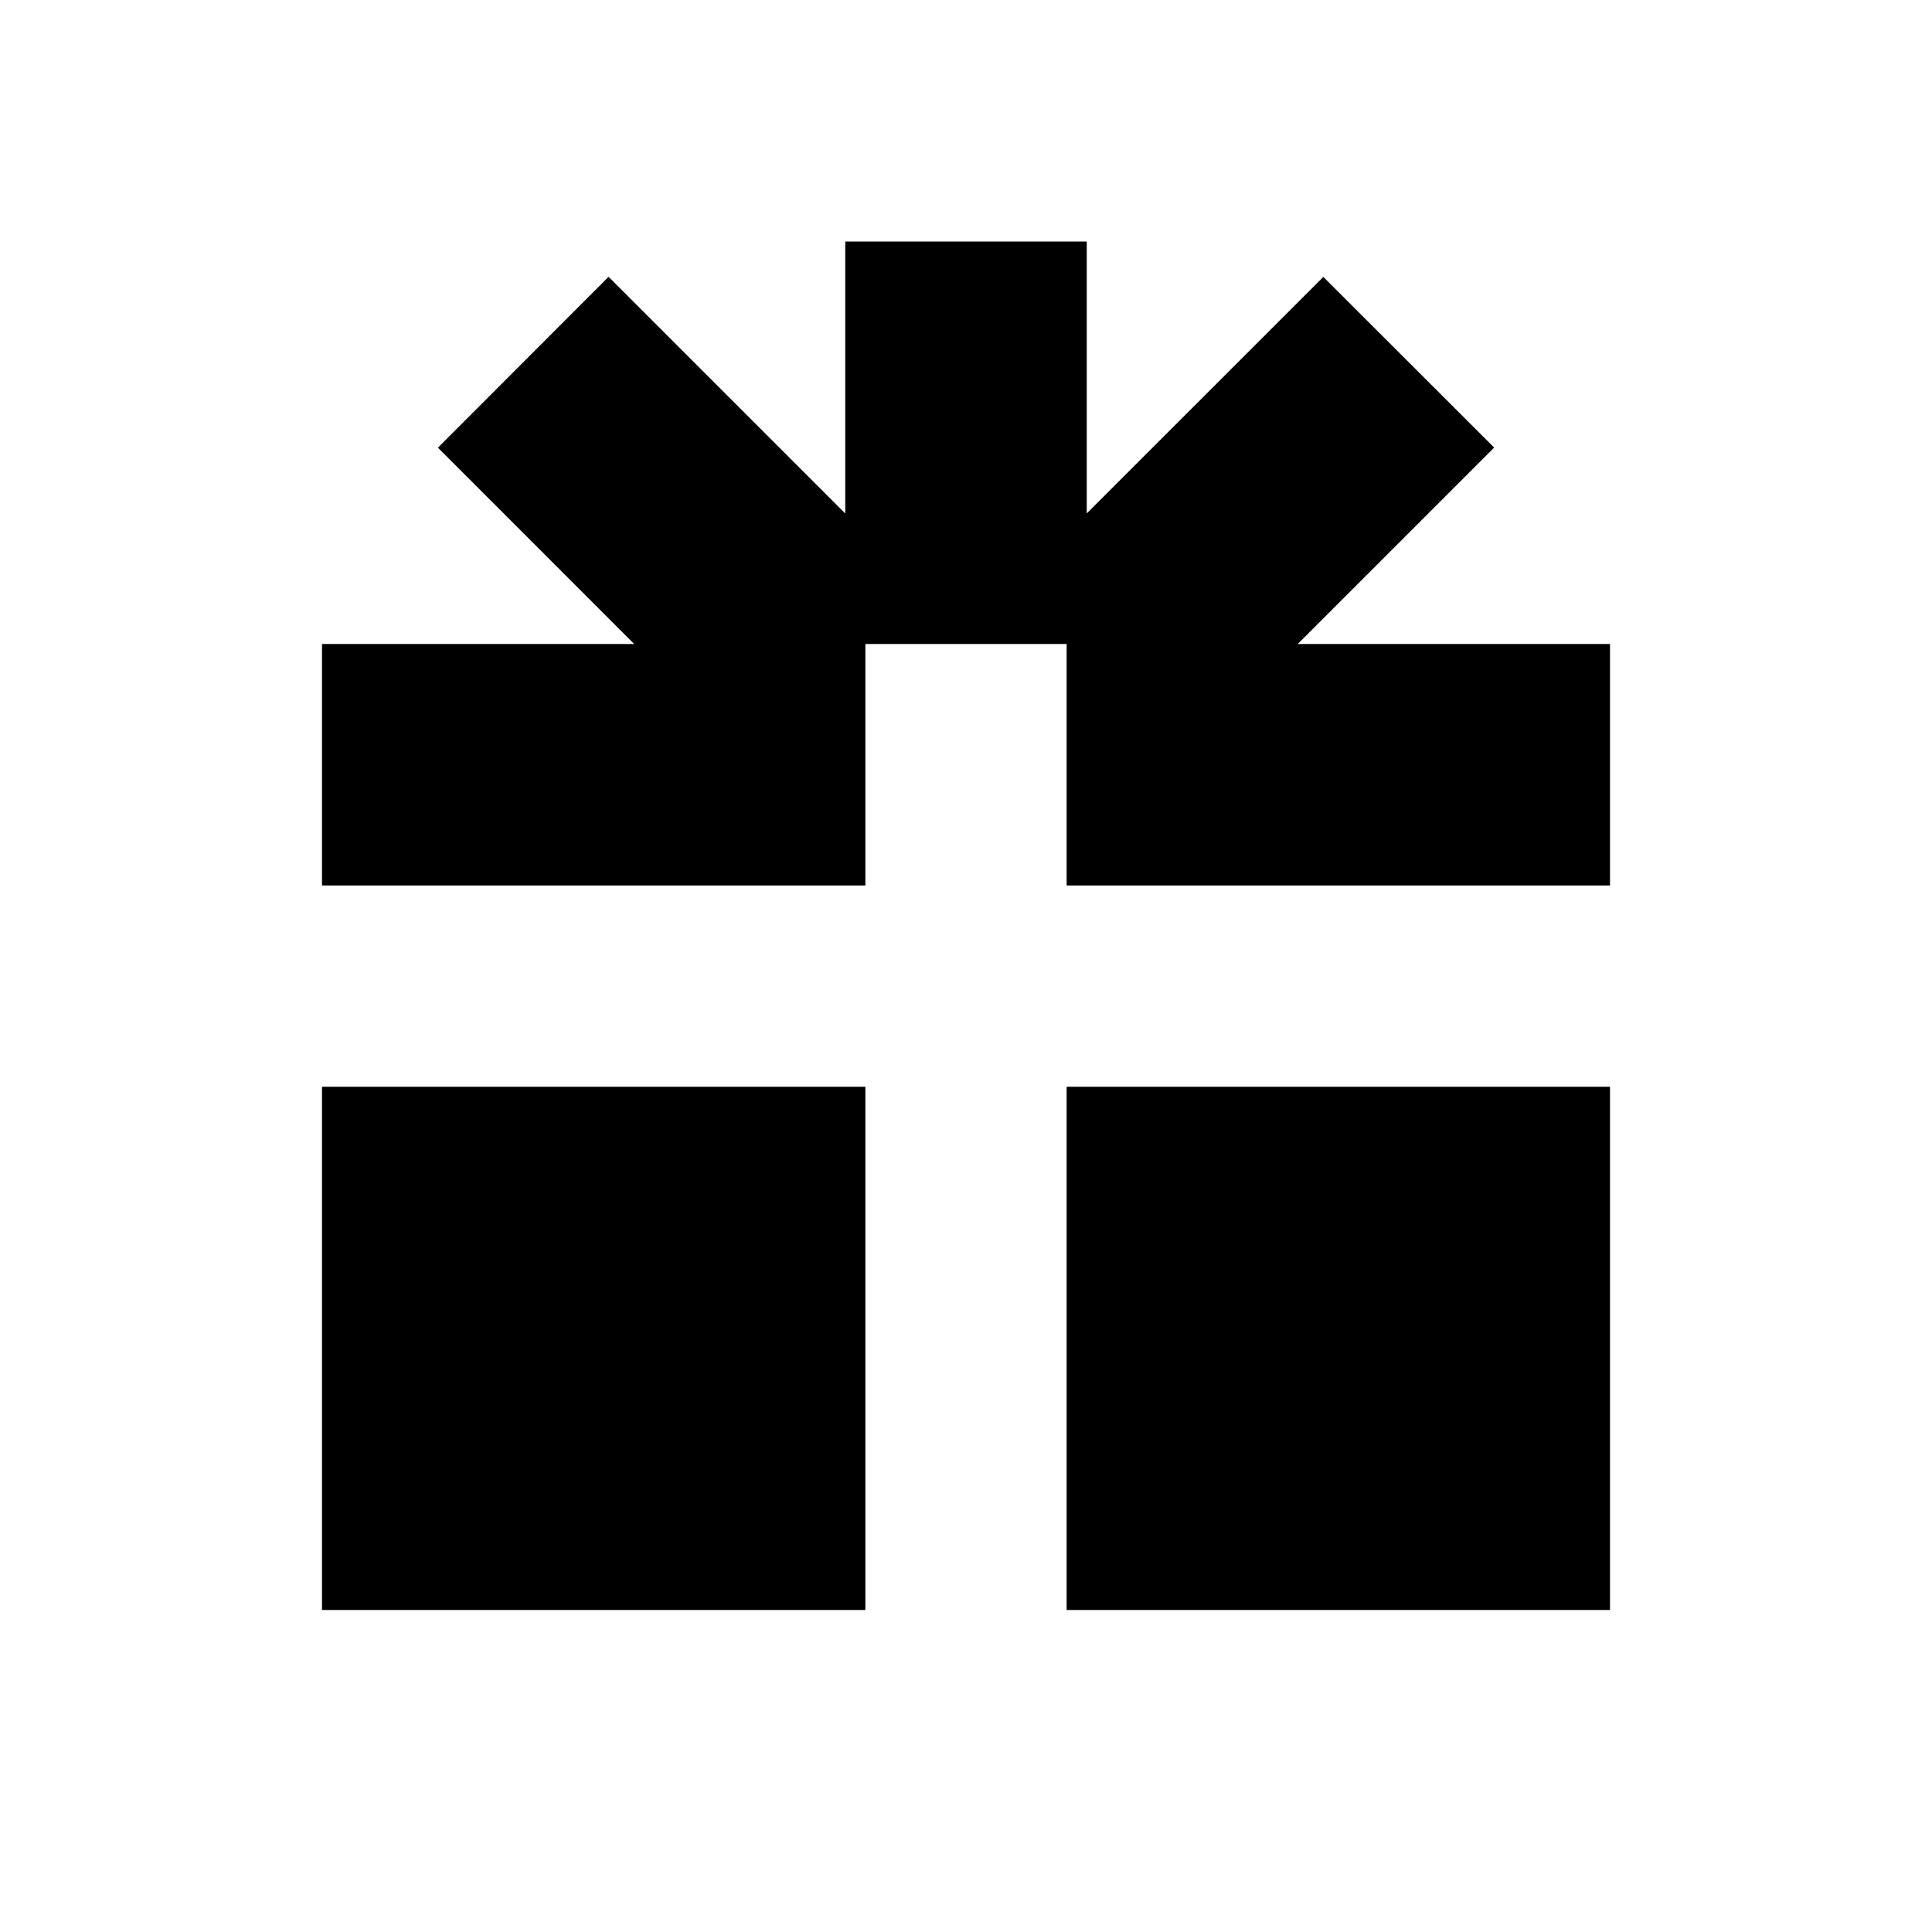 <svg xmlns="http://www.w3.org/2000/svg" viewBox="0 0 24 24" fill="none" class="css-1qp65p4"><path d="M13.5 6.379V3h-3v3.379l-2.94-2.94-2.12 2.122L7.878 8H4v3h6.75V8h2.5v3H20V8h-3.879l2.44-2.44-2.122-2.12L13.5 6.378zM4 13.5V20h6.75v-6.5H4zM13.25 20H20v-6.5h-6.75V20z" fill="currentcolor"></path></svg>